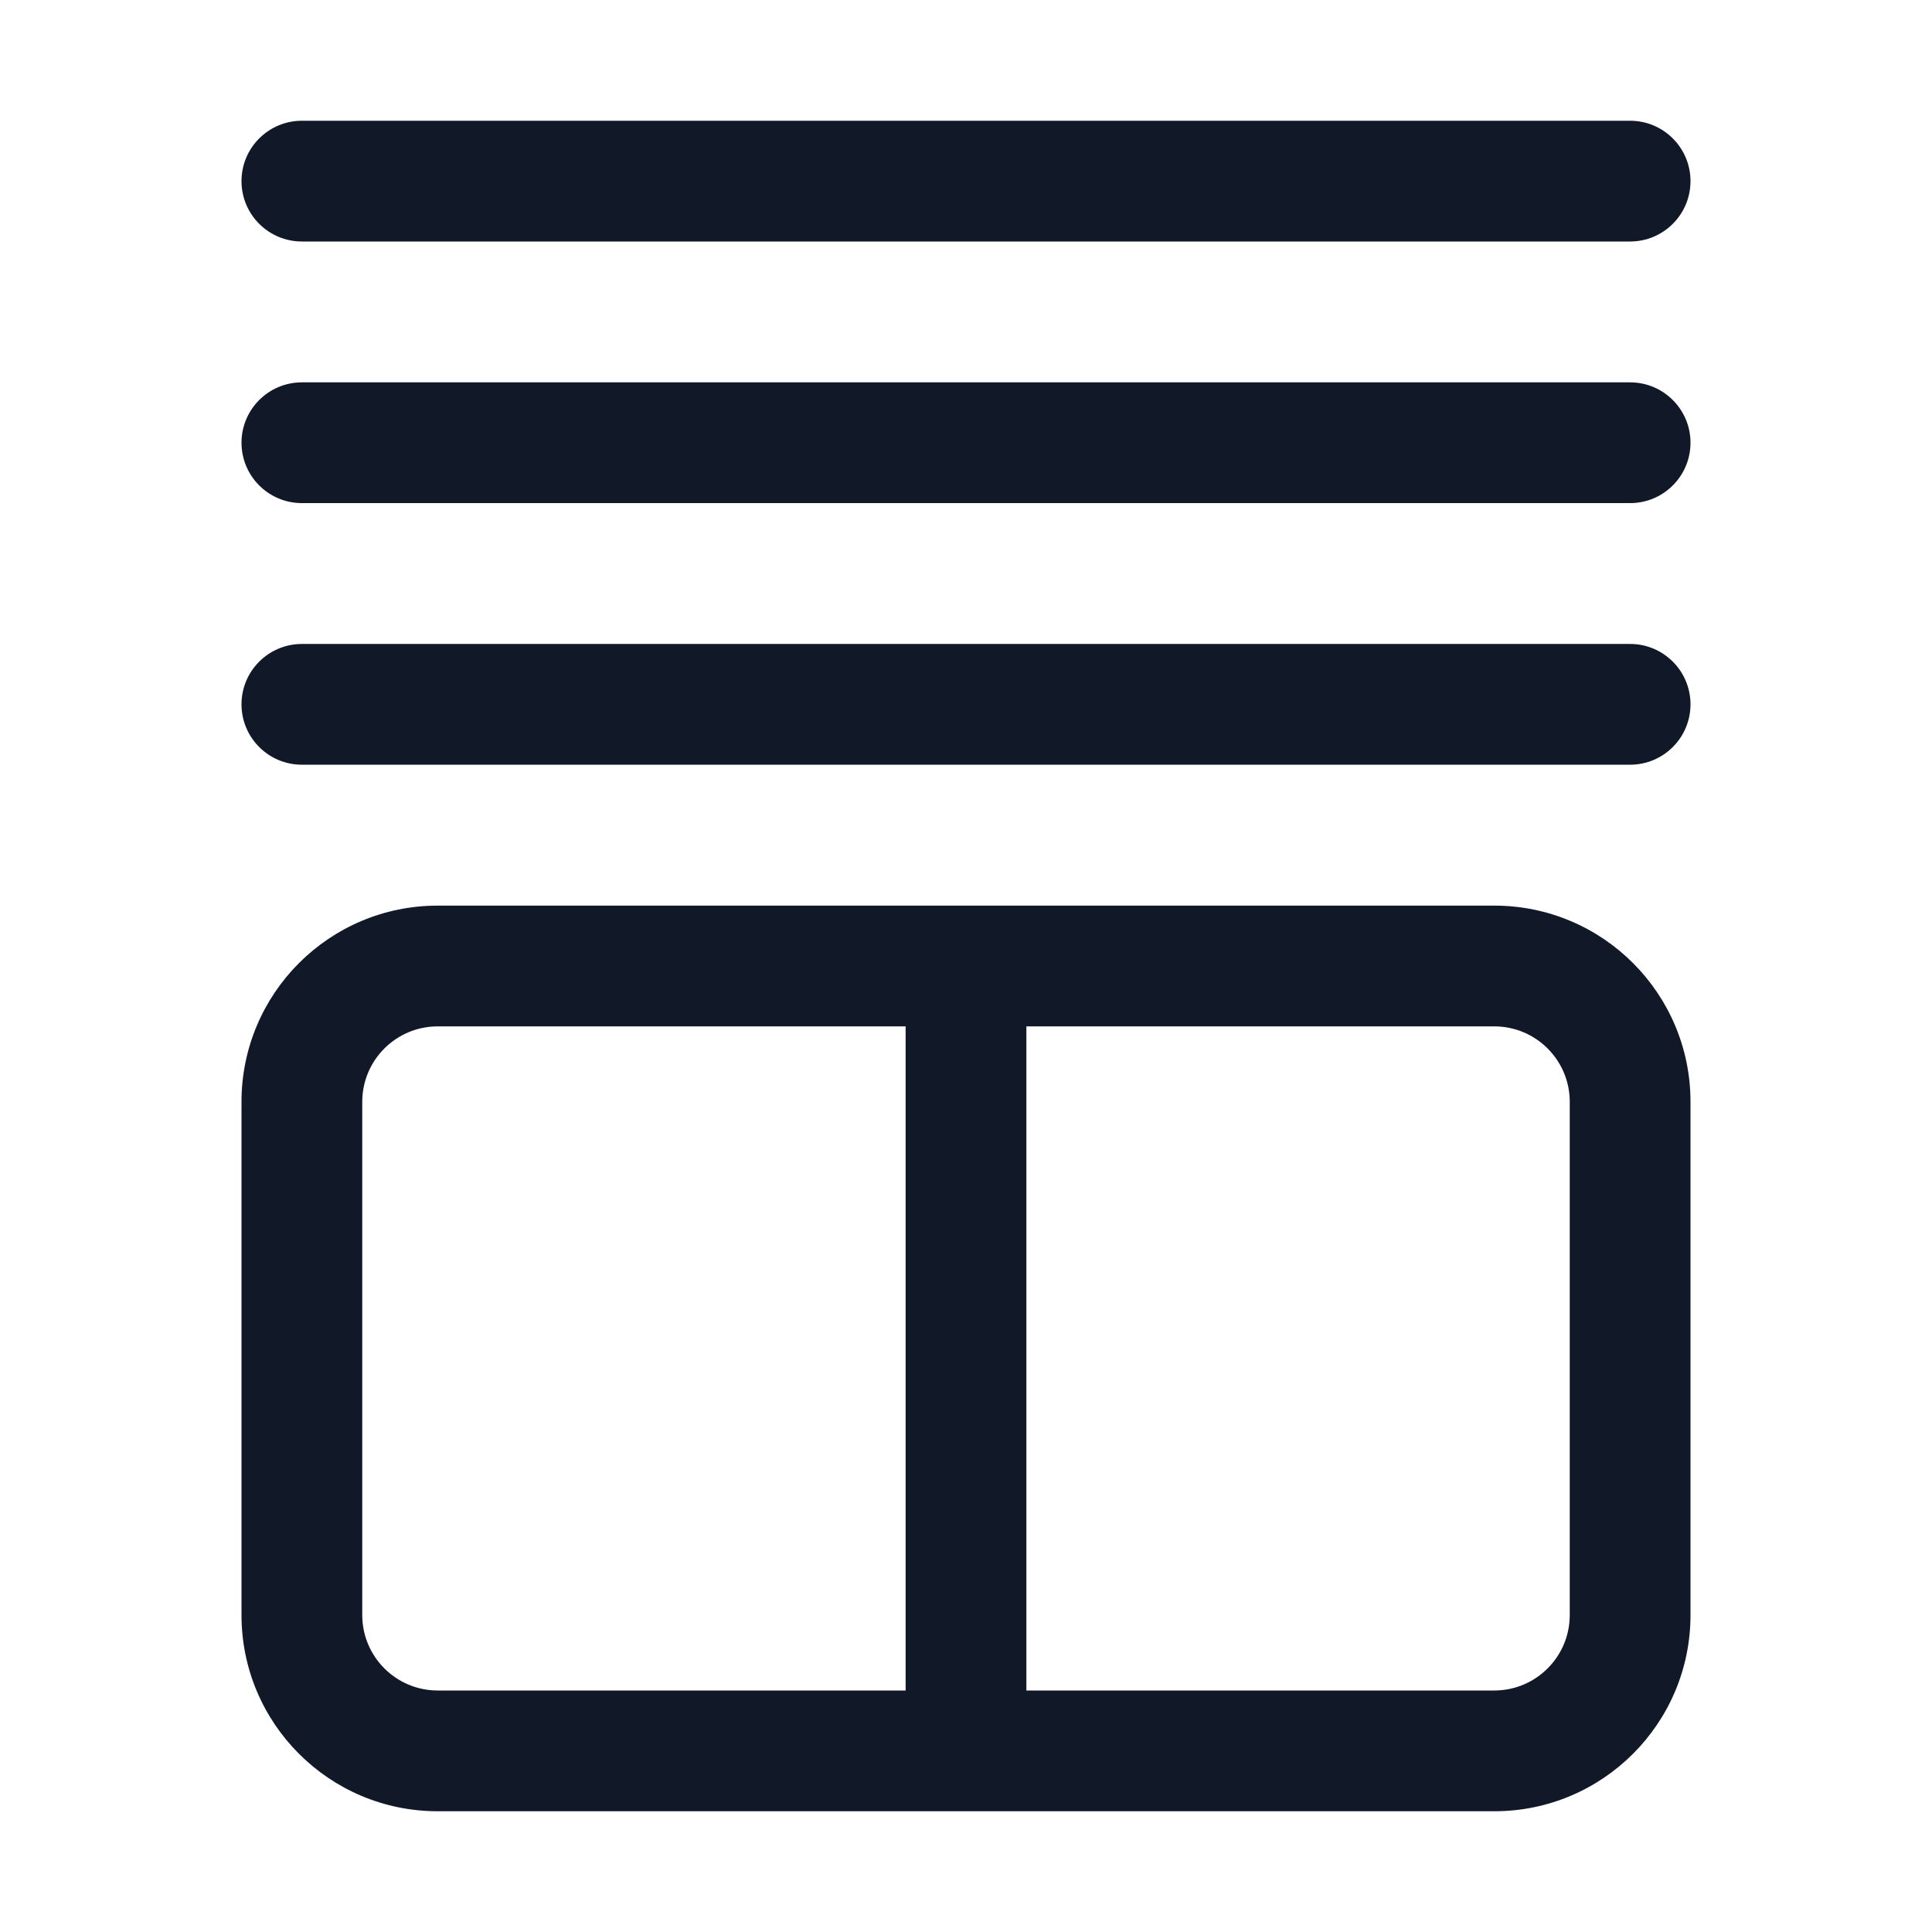 <svg width="32" height="32" viewBox="0 0 32 32" fill="none" xmlns="http://www.w3.org/2000/svg">
<path d="M27 4C27.552 4 28 3.552 28 3C28 2.448 27.552 2 27 2H5C4.448 2 4 2.448 4 3C4 3.552 4.448 4 5 4H27Z" fill="#111827"/>
<path d="M28 7.333C28 7.885 27.552 8.333 27 8.333H5C4.448 8.333 4 7.885 4 7.333C4 6.781 4.448 6.333 5 6.333H27C27.552 6.333 28 6.781 28 7.333Z" fill="#111827"/>
<path d="M27 12.666C27.552 12.666 28 12.218 28 11.666C28 11.114 27.552 10.666 27 10.666H5C4.448 10.666 4 11.114 4 11.666C4 12.218 4.448 12.666 5 12.666H27Z" fill="#111827"/>
<path d="M4 18.25C4 16.455 5.455 15 7.25 15H24.75C26.545 15 28 16.455 28 18.25V26.75C28 28.545 26.545 30 24.75 30H7.25C5.455 30 4 28.545 4 26.75V18.25ZM7.25 17C6.56 17 6 17.56 6 18.25V26.75C6 27.44 6.56 28 7.25 28H15L15 17H7.25ZM24.75 28C25.44 28 26 27.44 26 26.75V18.25C26 17.56 25.44 17 24.75 17H17L17 28H24.75Z" fill="#111827"/>
</svg>
